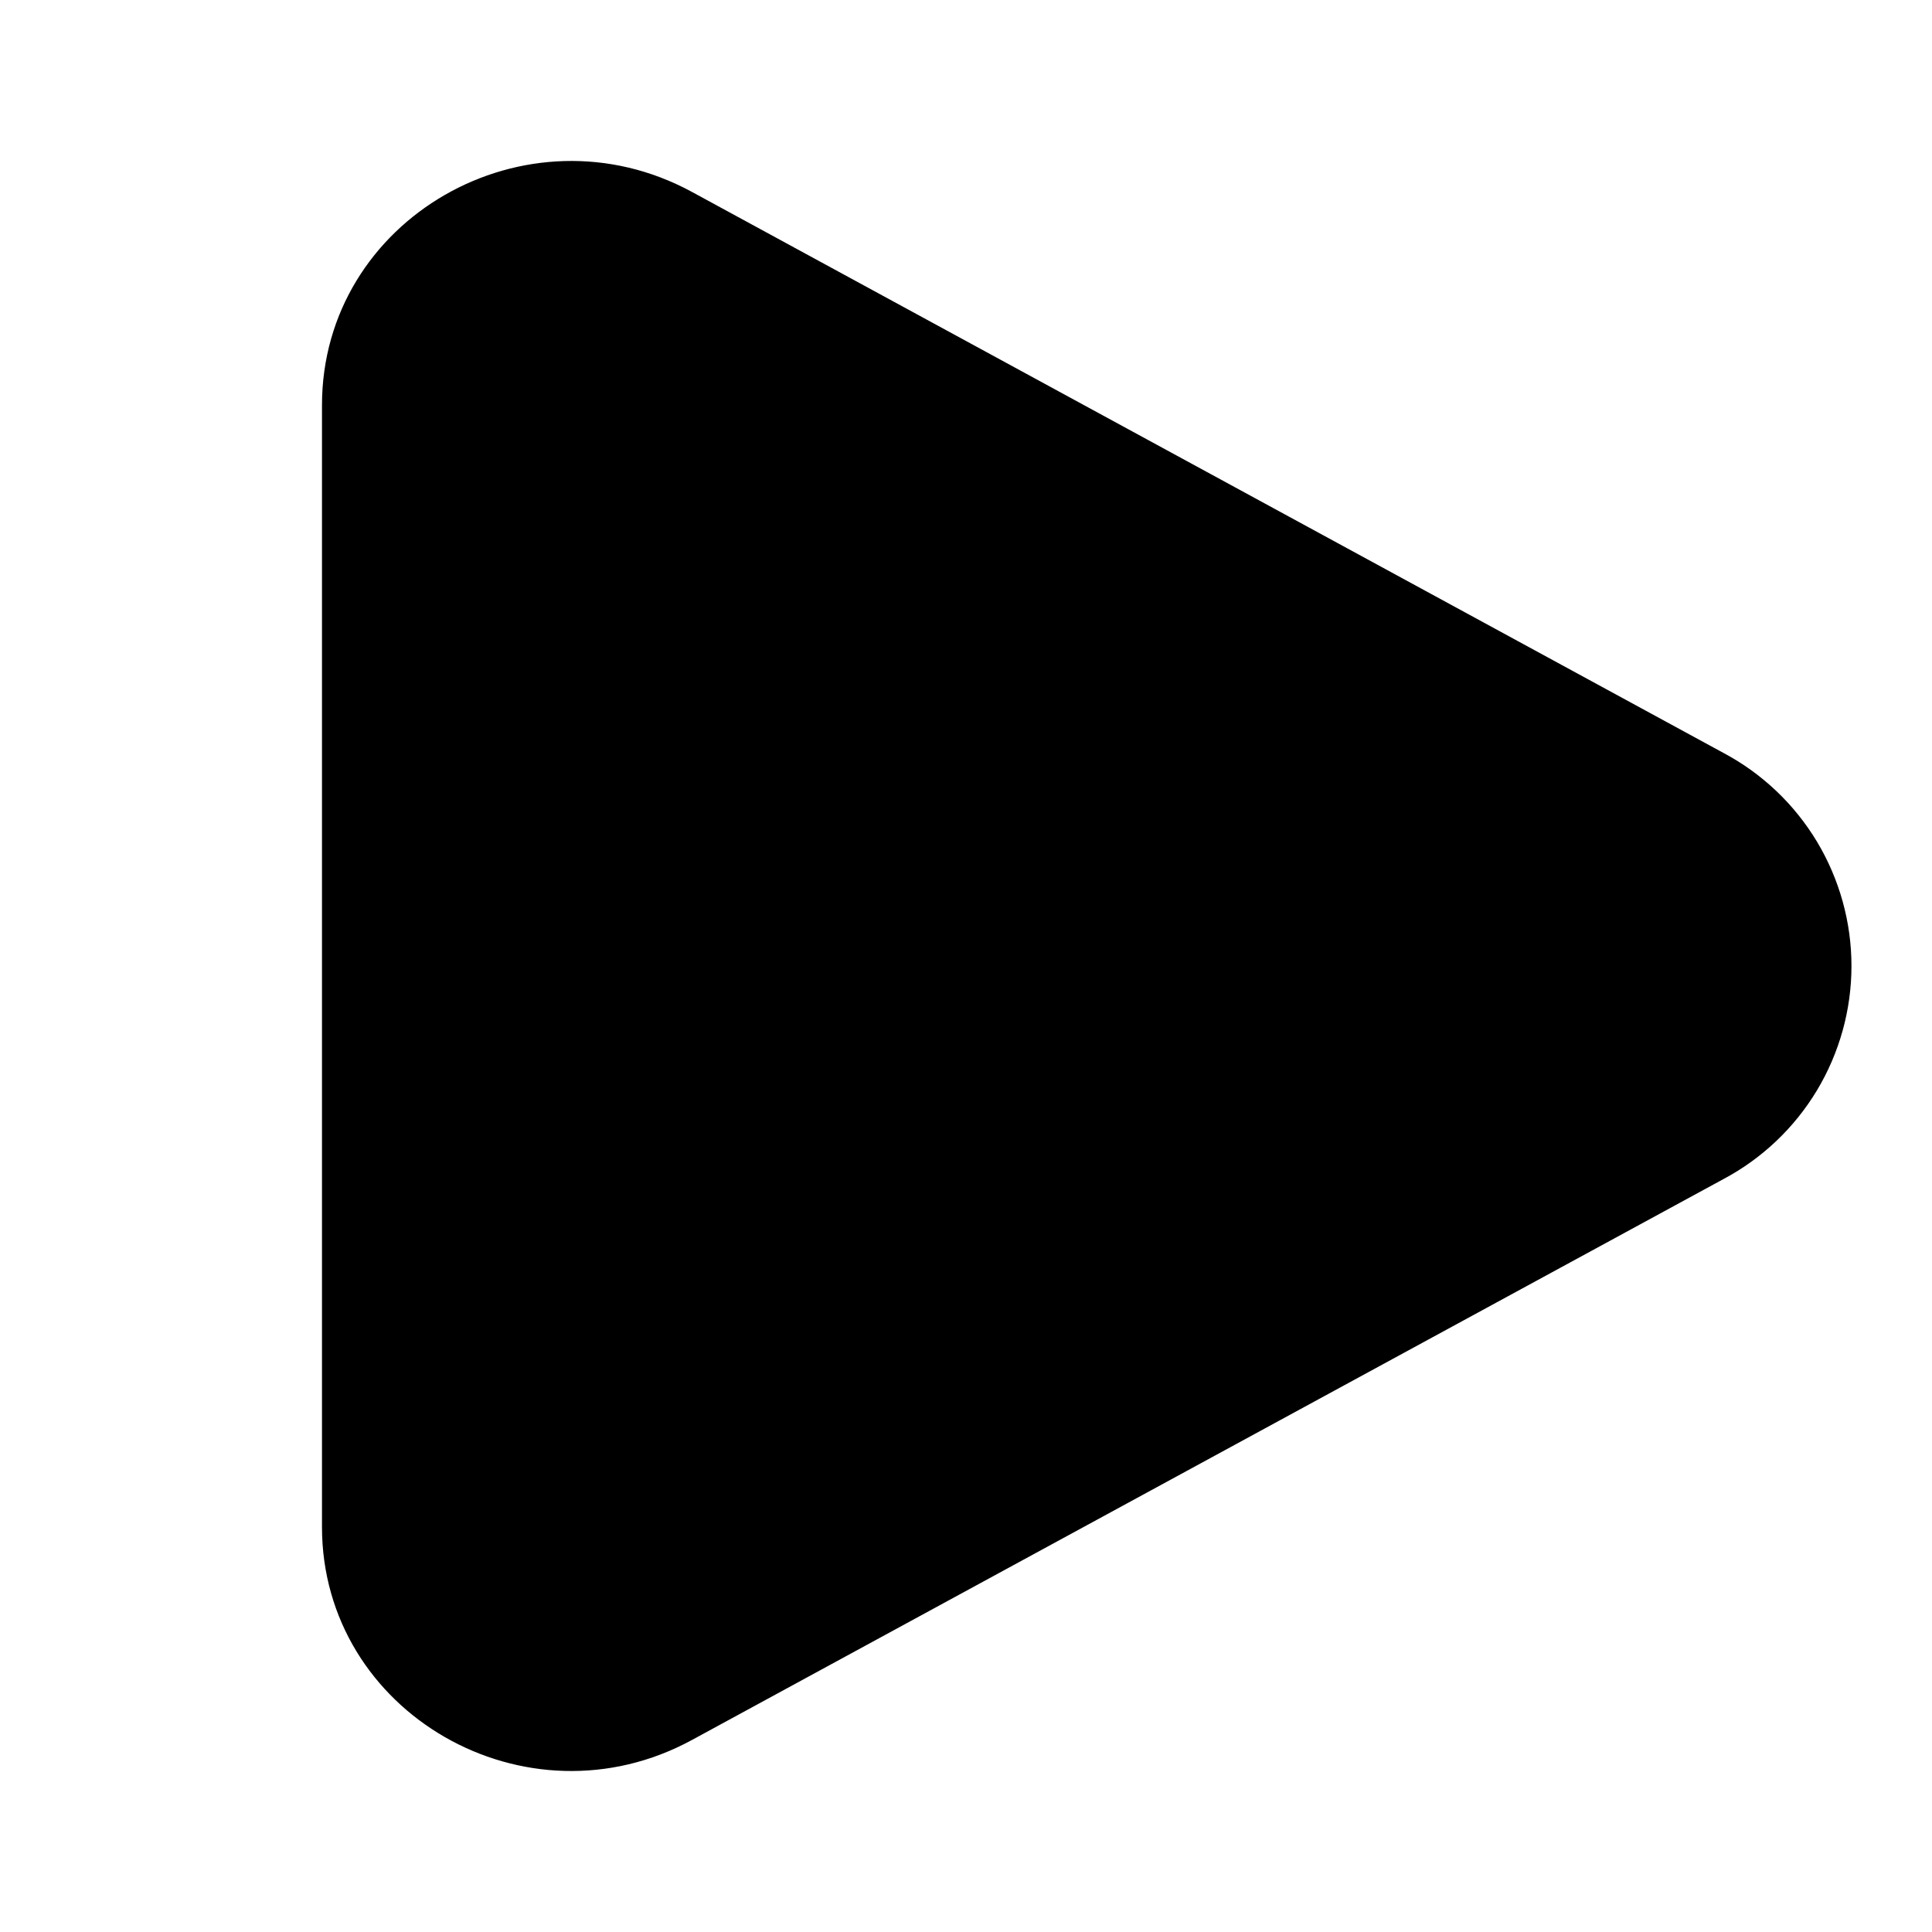 <svg width="38" height="38" viewBox="0 0 38 38" fill="none" xmlns="http://www.w3.org/2000/svg">
<path d="M33.898 14.809C34.658 15.213 35.294 15.817 35.738 16.555C36.181 17.294 36.416 18.139 36.416 19C36.416 19.861 36.181 20.706 35.738 21.445C35.294 22.183 34.658 22.787 33.898 23.191L13.612 34.222C10.346 36 6.333 33.689 6.333 30.033V7.969C6.333 4.311 10.346 2.001 13.612 3.776L33.898 14.809Z" fill="black"/>
</svg>
